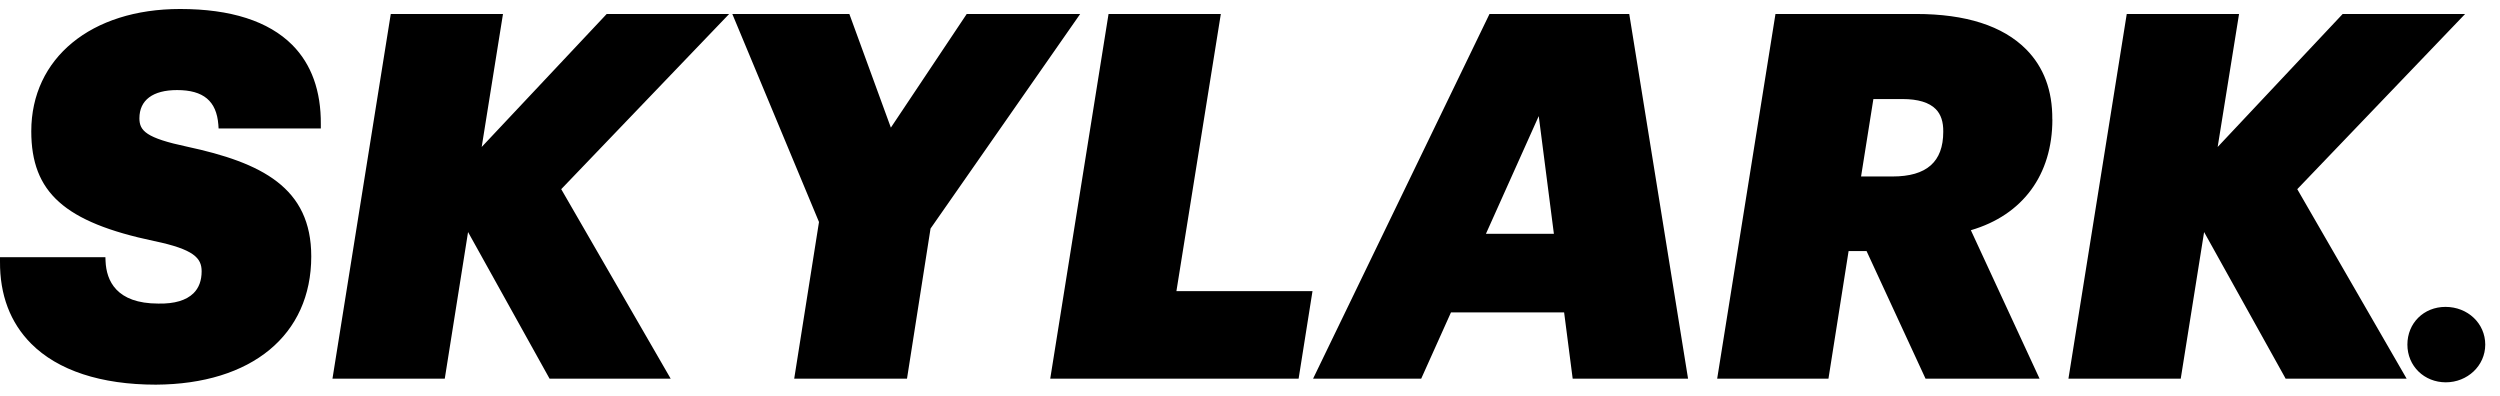 <svg width="139" height="22" viewBox="0 0 139 22" fill="none" xmlns="http://www.w3.org/2000/svg">
<path fill-rule="evenodd" clip-rule="evenodd" d="M1.739 7.299C1.739 3.234 5.064 0.5 10.013 0.5C12.829 0.5 14.929 1.174 16.252 2.5C17.316 3.572 17.852 5.054 17.838 6.911V7.142H12.154L12.14 6.93C12.039 5.618 11.312 5.008 9.846 5.008C8.496 5.008 7.751 5.567 7.751 6.578C7.751 7.276 8.131 7.673 10.397 8.154C14.545 9.045 17.306 10.426 17.306 14.255C17.306 18.629 13.995 21.359 8.667 21.387C5.615 21.387 3.214 20.597 1.73 19.105C0.569 17.936 -0.014 16.398 0 14.532V14.301H5.86L5.869 14.523C5.915 15.599 6.461 16.879 8.806 16.879C9.708 16.897 10.355 16.698 10.758 16.306C11.058 16.01 11.211 15.599 11.211 15.086C11.211 14.352 10.79 13.863 8.565 13.401C3.589 12.352 1.739 10.699 1.739 7.299ZM26.782 8.172L33.733 0.777H40.541L31.204 10.518L37.29 21.054H30.556L26.024 12.902L24.729 21.054H18.485L21.727 0.777H27.966L26.782 8.172ZM53.75 0.777L49.532 7.096L47.224 0.777H40.717L45.536 12.343L44.158 21.054H50.429L51.738 12.708L60.058 0.777H53.75ZM61.635 0.777H67.878L65.409 16.186H72.975L72.203 21.054H58.393L61.635 0.777ZM82.816 0.777L73.007 21.054H79.019L80.675 17.368H86.965L87.441 21.054H93.856L90.586 0.777H82.816ZM86.396 12.999H82.618L85.554 6.454L86.396 12.999ZM112.651 2.74C113.631 3.729 114.122 5.036 114.108 6.634L114.112 6.639C114.112 9.719 112.466 11.955 109.58 12.8L113.4 21.054H107.06L103.781 13.96H102.782L101.662 21.054H95.475L98.716 0.777H106.537C109.298 0.777 111.356 1.438 112.651 2.74ZM105.779 5.507H104.16L103.475 9.812H105.224C107.12 9.812 108.045 8.999 108.045 7.327C108.054 6.777 107.915 6.357 107.628 6.066C107.263 5.696 106.639 5.507 105.779 5.507ZM137.061 0.777H130.253L123.302 8.172L124.491 0.777H118.247L115.005 21.054H121.249L122.548 12.902L127.016 20.934L127.08 21.054H133.809L127.728 10.518L137.061 0.777ZM133.851 19.16C133.851 17.964 134.762 17.063 135.969 17.063C137.209 17.063 138.18 17.983 138.18 19.16C138.18 20.338 137.185 21.257 135.988 21.257C134.79 21.257 133.851 20.357 133.851 19.16Z" fill="black"/>
</svg>
